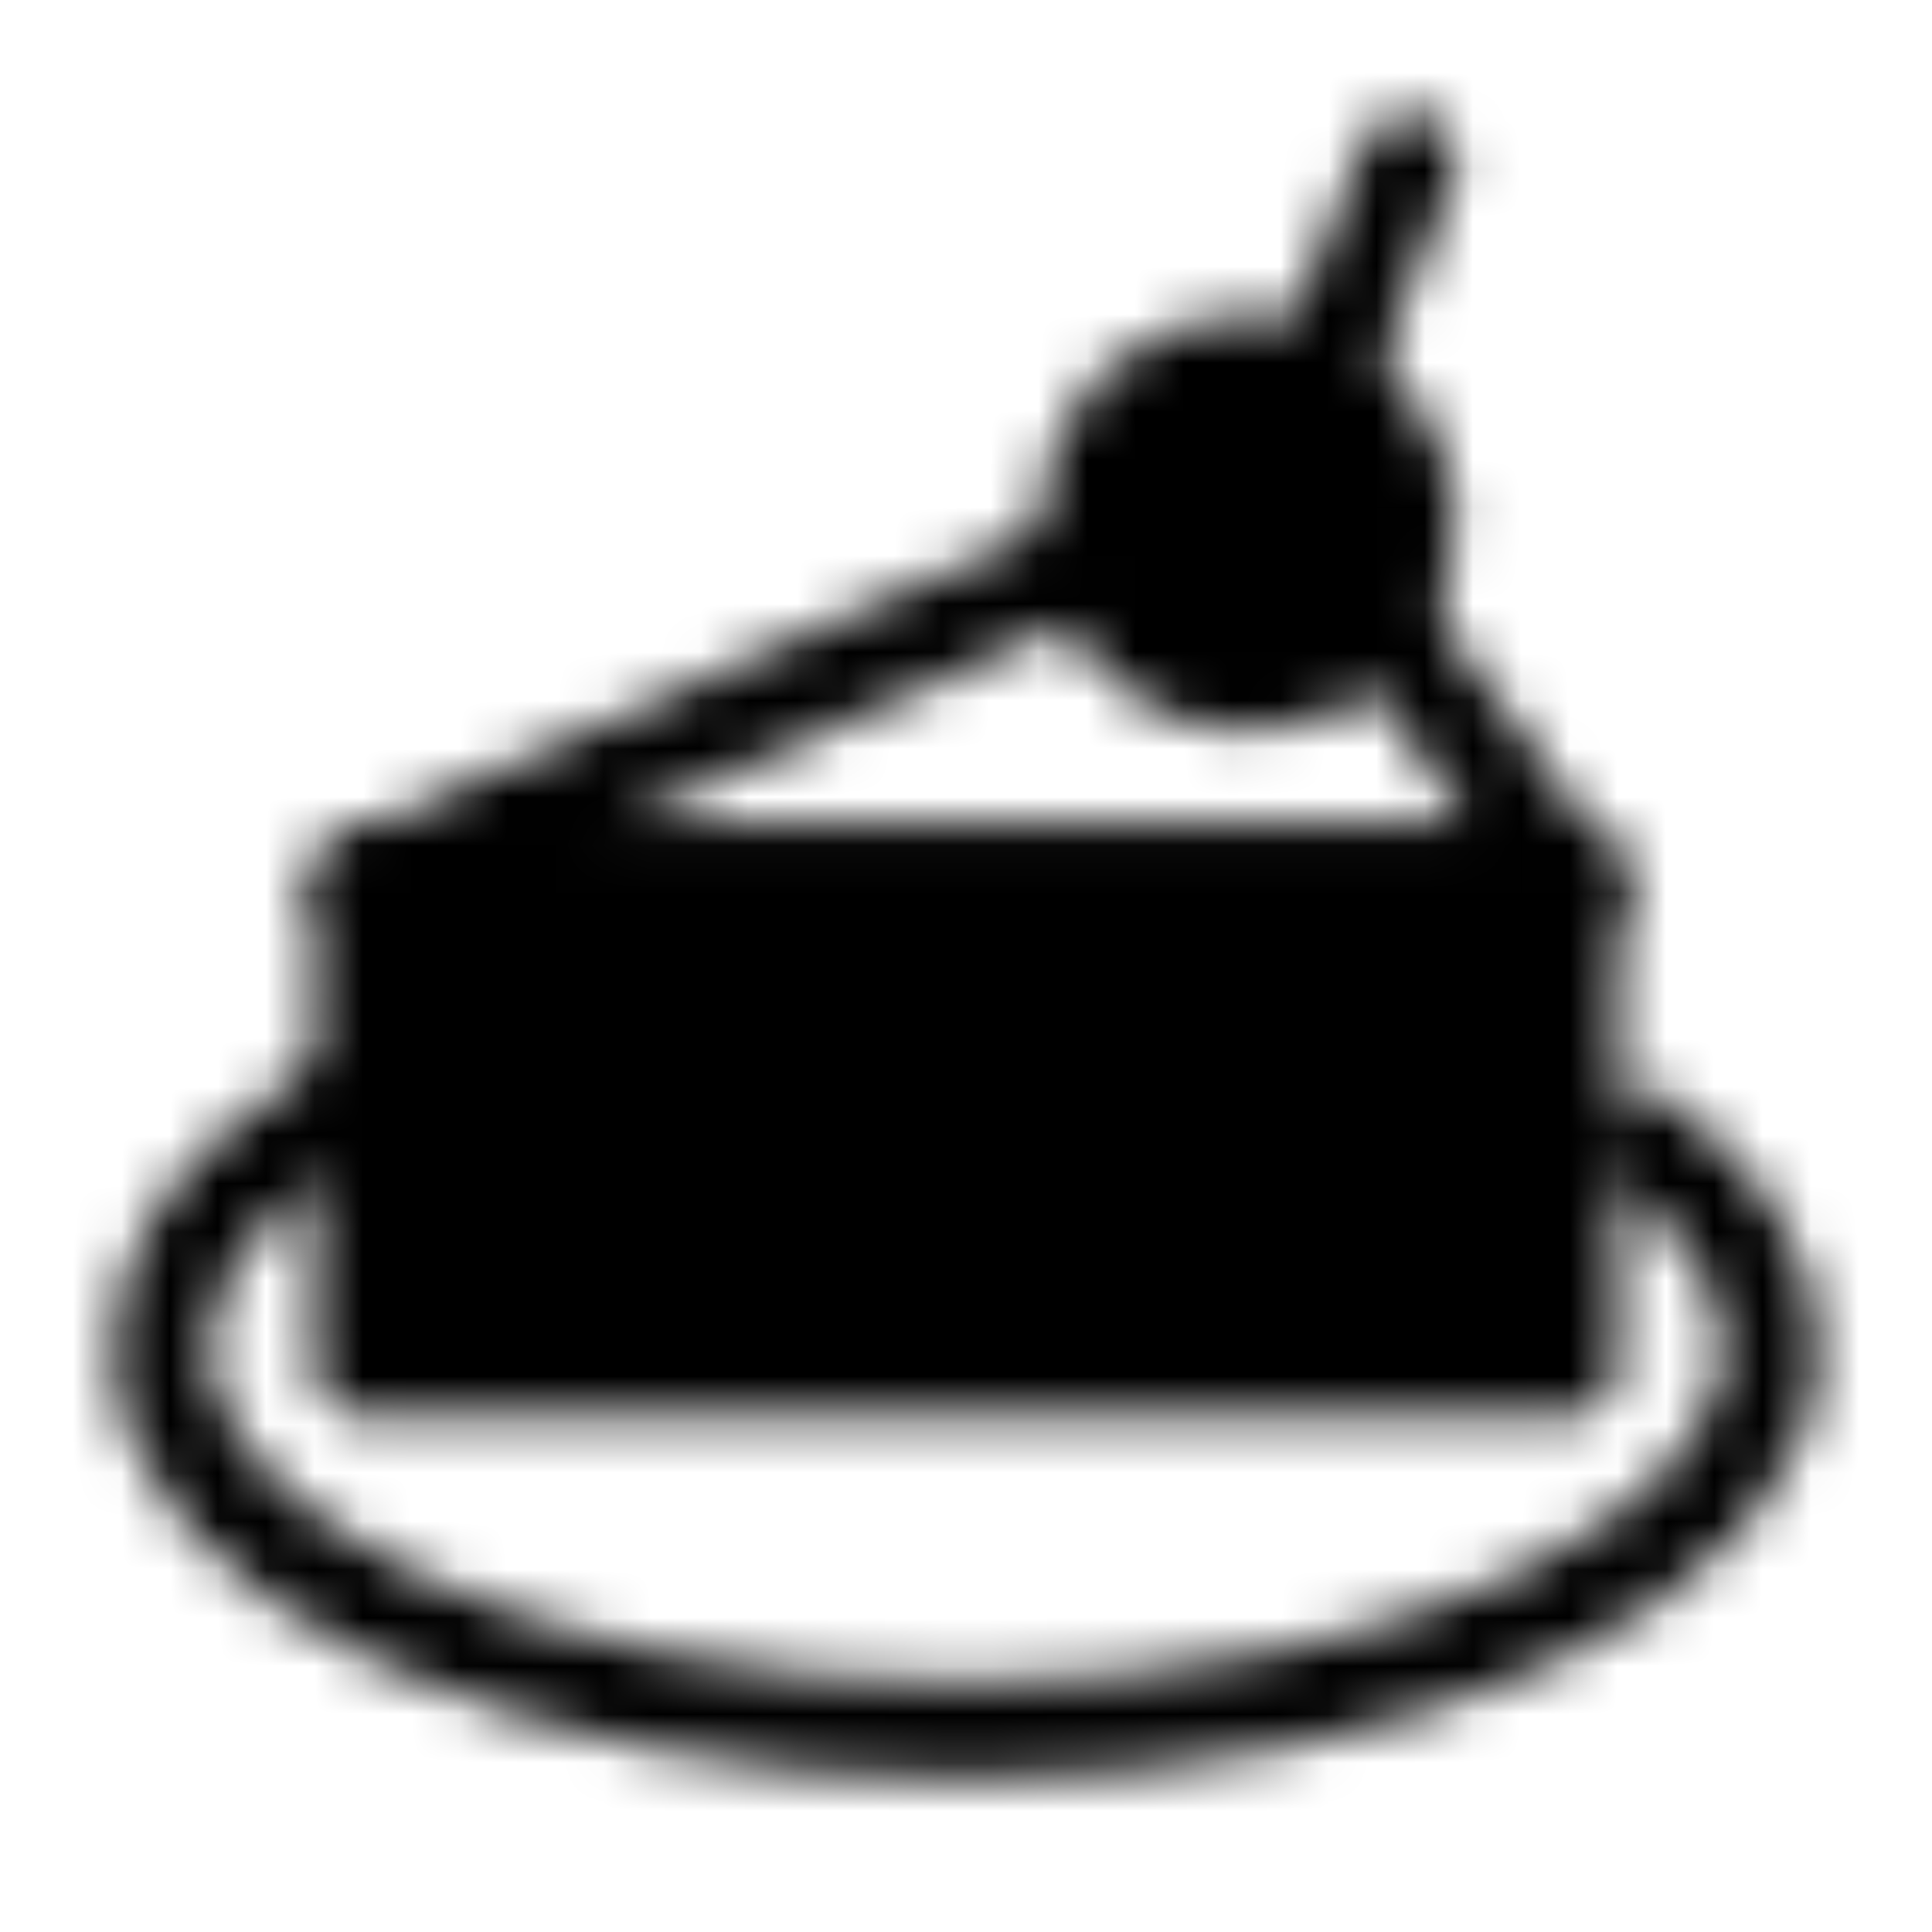 <svg width="40" height="40" viewBox="0 0 40 40" fill="none" xmlns="http://www.w3.org/2000/svg">
<mask id="mask0_630_4092" style="mask-type:luminance" maskUnits="userSpaceOnUse" x="2" y="2" width="36" height="35">
<path d="M22.5 11.667L7.5 18.25H32.5L28.333 12.5" stroke="white" stroke-width="2" stroke-linecap="round" stroke-linejoin="round"/>
<path d="M25.833 14.167C27.674 14.167 29.167 12.674 29.167 10.833C29.167 8.992 27.674 7.5 25.833 7.5C23.992 7.5 22.5 8.992 22.5 10.833C22.5 12.674 23.992 14.167 25.833 14.167Z" fill="white" stroke="white" stroke-width="2"/>
<path d="M27.5 7.5L29.167 3.333" stroke="white" stroke-width="2" stroke-linecap="round"/>
<path d="M7.917 22.464C7.415 22.714 6.948 22.981 6.518 23.261C4.515 24.567 3.333 26.177 3.333 27.917C3.333 32.289 10.795 35.833 20 35.833C29.205 35.833 36.667 32.289 36.667 27.917C36.667 26.133 35.427 24.489 33.333 23.166" stroke="white" stroke-width="2"/>
<path d="M7.5 18.333H32.5V28.333H7.5V18.333Z" fill="#555555" stroke="white" stroke-width="2" stroke-linecap="round" stroke-linejoin="round"/>
<path d="M7.5 18.333H33.333" stroke="white" stroke-width="2"/>
</mask>
<g mask="url(#mask0_630_4092)">
<path d="M0 0H40V40H0V0Z" fill="black"/>
</g>
</svg>
